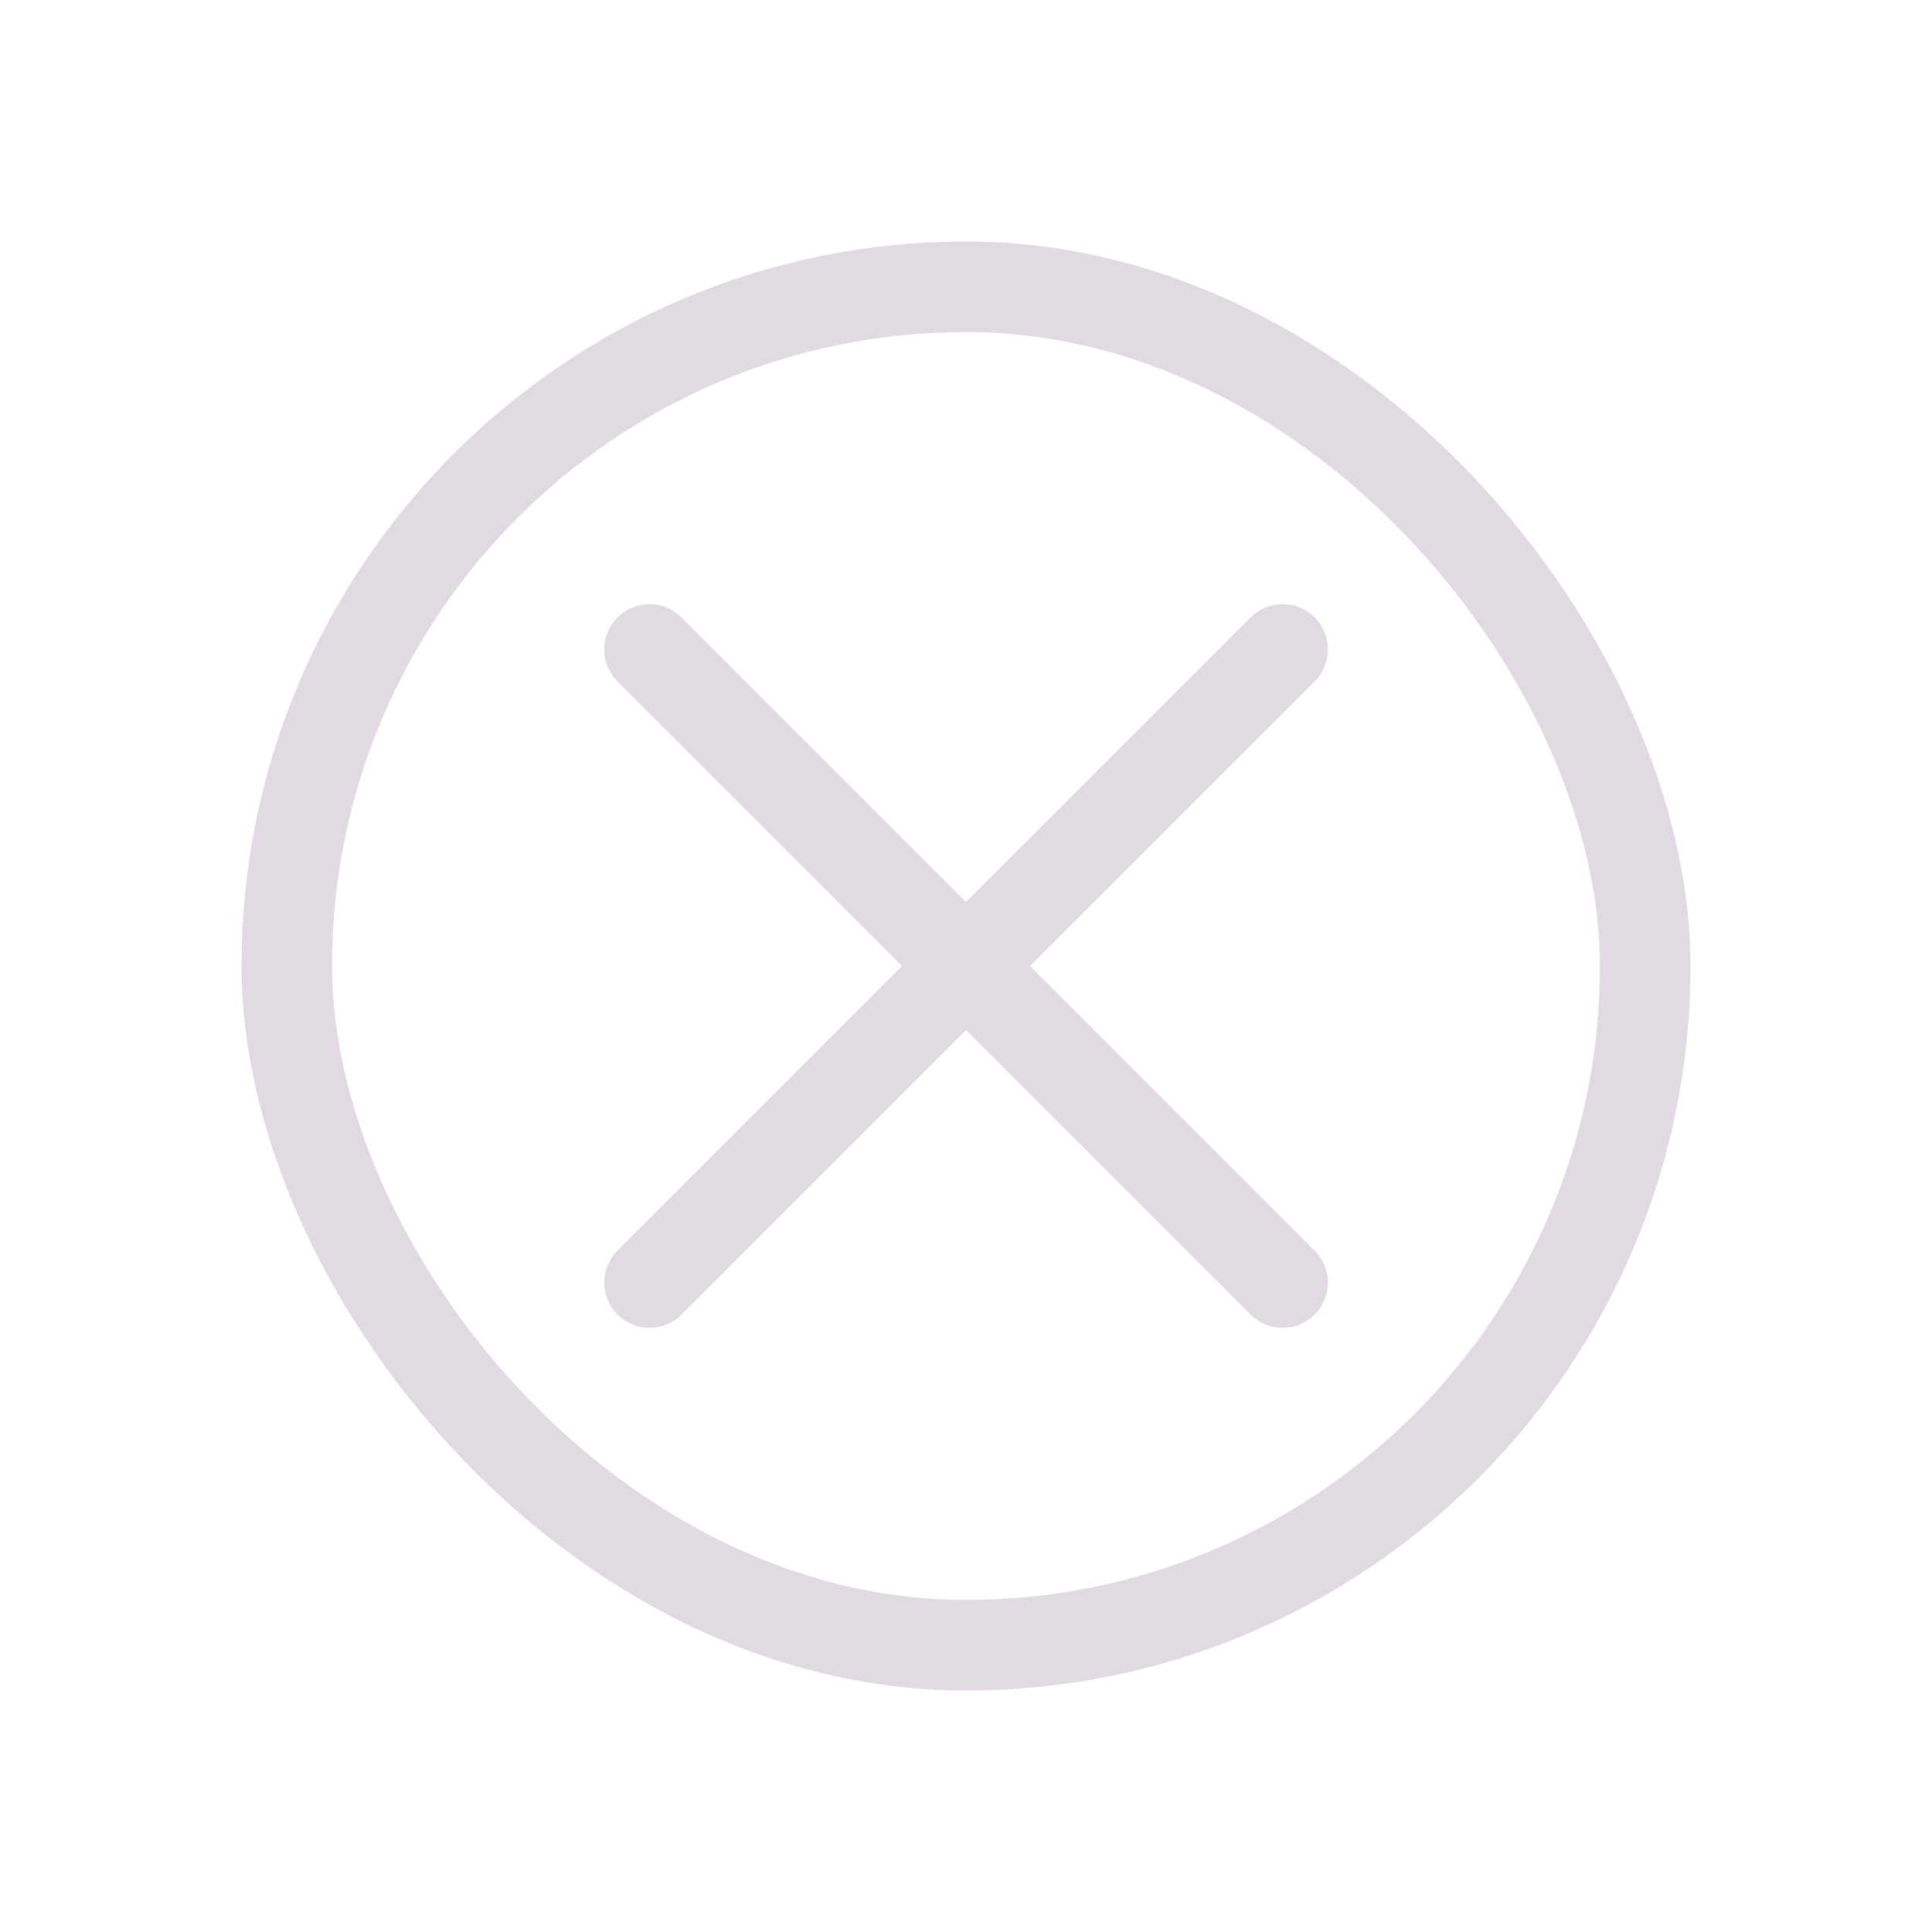 <svg viewBox="0 0 32 32" xmlns="http://www.w3.org/2000/svg" xmlns:xlink="http://www.w3.org/1999/xlink" width="32" height="32" fill="none">
	<defs>
		<g id="pixso_custom_effect_0">
			<effect x="0" y="4" visibility="visible" fill="rgb(0,0,0)" fill-opacity="0.25" effectType="dropShadow" stdDeviation="4" radius="0" />
		</g>
		<filter id="filter_0" width="32" height="32" x="0" y="0" filterUnits="userSpaceOnUse" customEffect="url(#pixso_custom_effect_0)" color-interpolation-filters="sRGB">
			<feFlood flood-opacity="0" result="BackgroundImageFix" />
			<feColorMatrix result="hardAlpha" in="SourceAlpha" type="matrix" values="0 0 0 0 0 0 0 0 0 0 0 0 0 0 0 0 0 0 127 0 " />
			<feOffset dx="0" dy="4" in="hardAlpha" />
			<feGaussianBlur stdDeviation="1.333" />
			<feComposite k2="-1" k3="1" in2="hardAlpha" operator="out" />
			<feColorMatrix type="matrix" values="0 0 0 0 0 0 0 0 0 0 0 0 0 0 0 0 0 0 0.25 0 " />
			<feBlend result="effect_dropShadow_1" in2="BackgroundImageFix" mode="normal" />
			<feBlend result="shape" in="SourceGraphic" in2="effect_dropShadow_1" mode="normal" />
		</filter>
		<clipPath id="clipPath_4">
			<rect width="24" height="24" x="4" y="0" rx="12" fill="rgb(255,255,255)" />
		</clipPath>
	</defs>
	<g clip-path="url(#clipPath_4)" filter="url(#filter_0)" customFrame="url(#clipPath_4)">
		<rect id="cancel" width="24" height="24" x="4" y="0" rx="12" fill="rgb(255,255,255)" fill-opacity="0" />
		<rect id="cancel" width="22.5" height="22.5" x="4.75" y="0.75" rx="11.25" stroke="rgb(224.673,217.179,225.25)" stroke-width="1.5" />
		<path id="Vector" d="M10.758 17.243L16.001 12L21.244 17.243M21.244 6.757L16 12L10.758 6.757" fill-rule="nonzero" stroke="rgb(224.673,217.179,225.25)" stroke-linecap="round" stroke-linejoin="round" stroke-width="1.5" />
	</g>
</svg>
